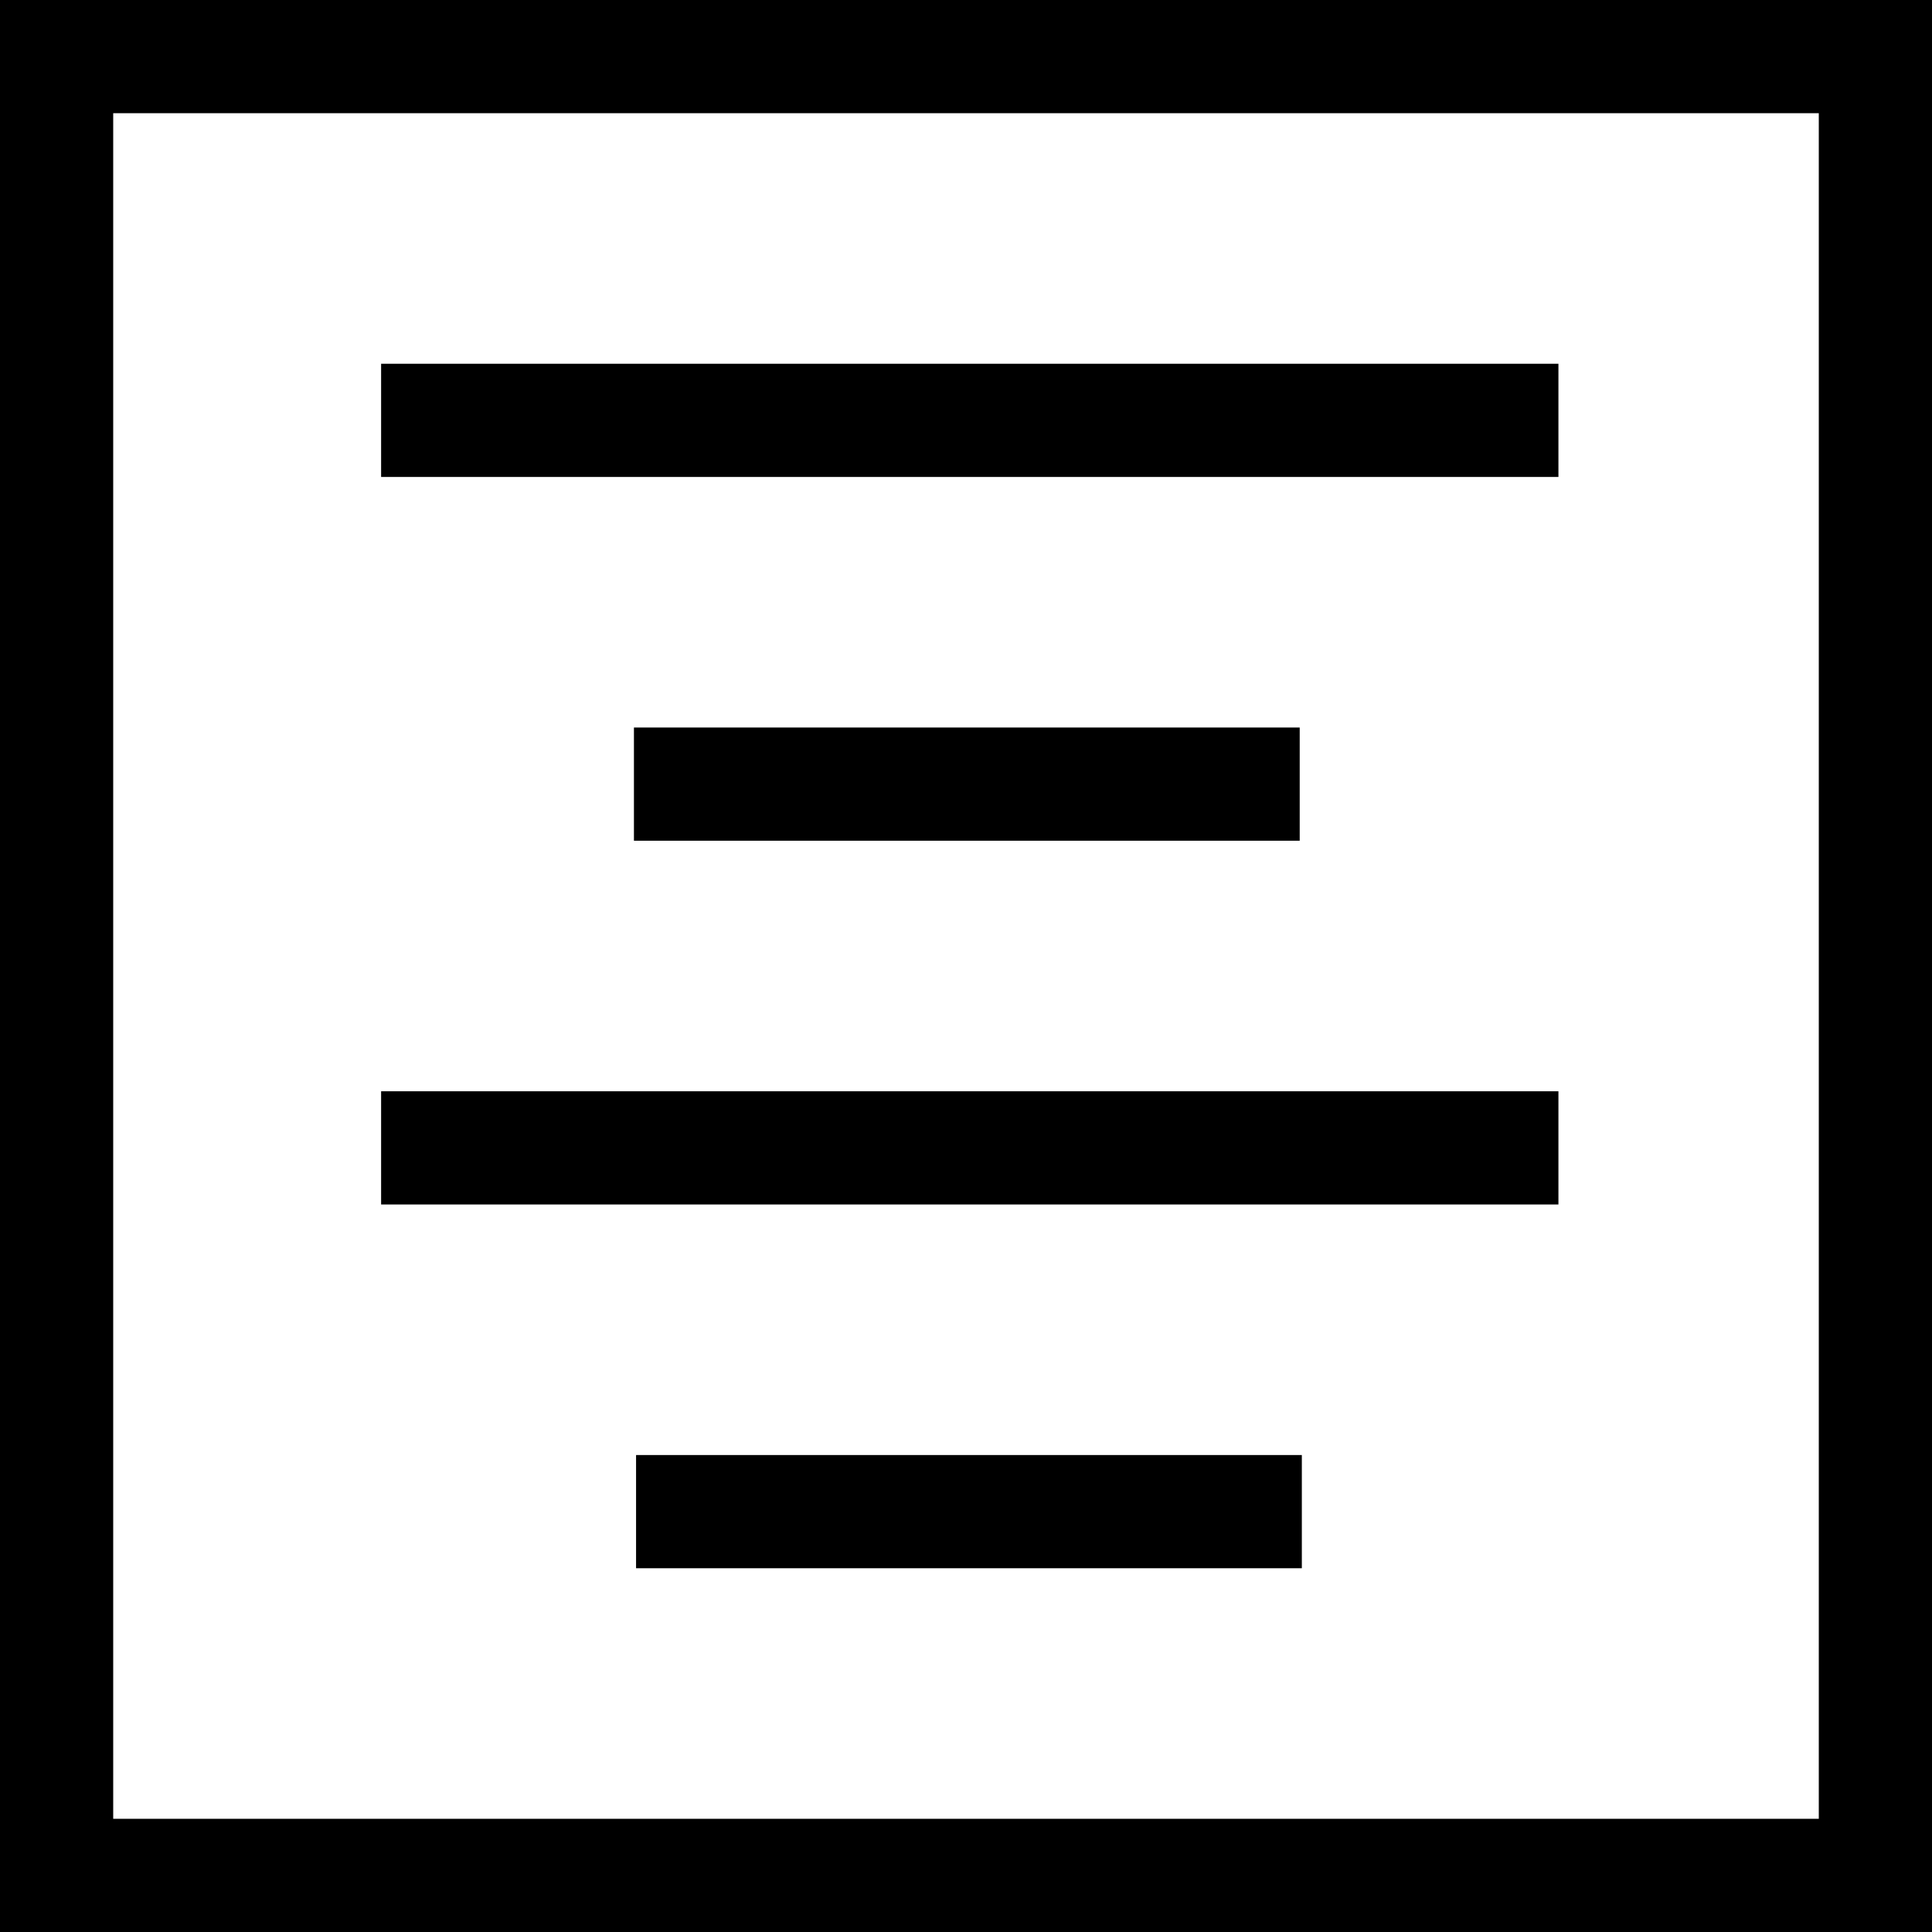 <svg id="Capa_1" enable-background="new 0 0 512 512" height="512" viewBox="0 0 512 512" width="512" xmlns="http://www.w3.org/2000/svg"><path d="m512 512h-512v-512h512zm-482-30h452v-452h-452z"/><path d="m101 96.399h312v30h-312z"/><path d="m168 192.8h176.435v30h-176.435z"/><path d="m101 289.199h312v30h-312z"/><path d="m168.565 385.6h176.435v30h-176.435z"/></svg>